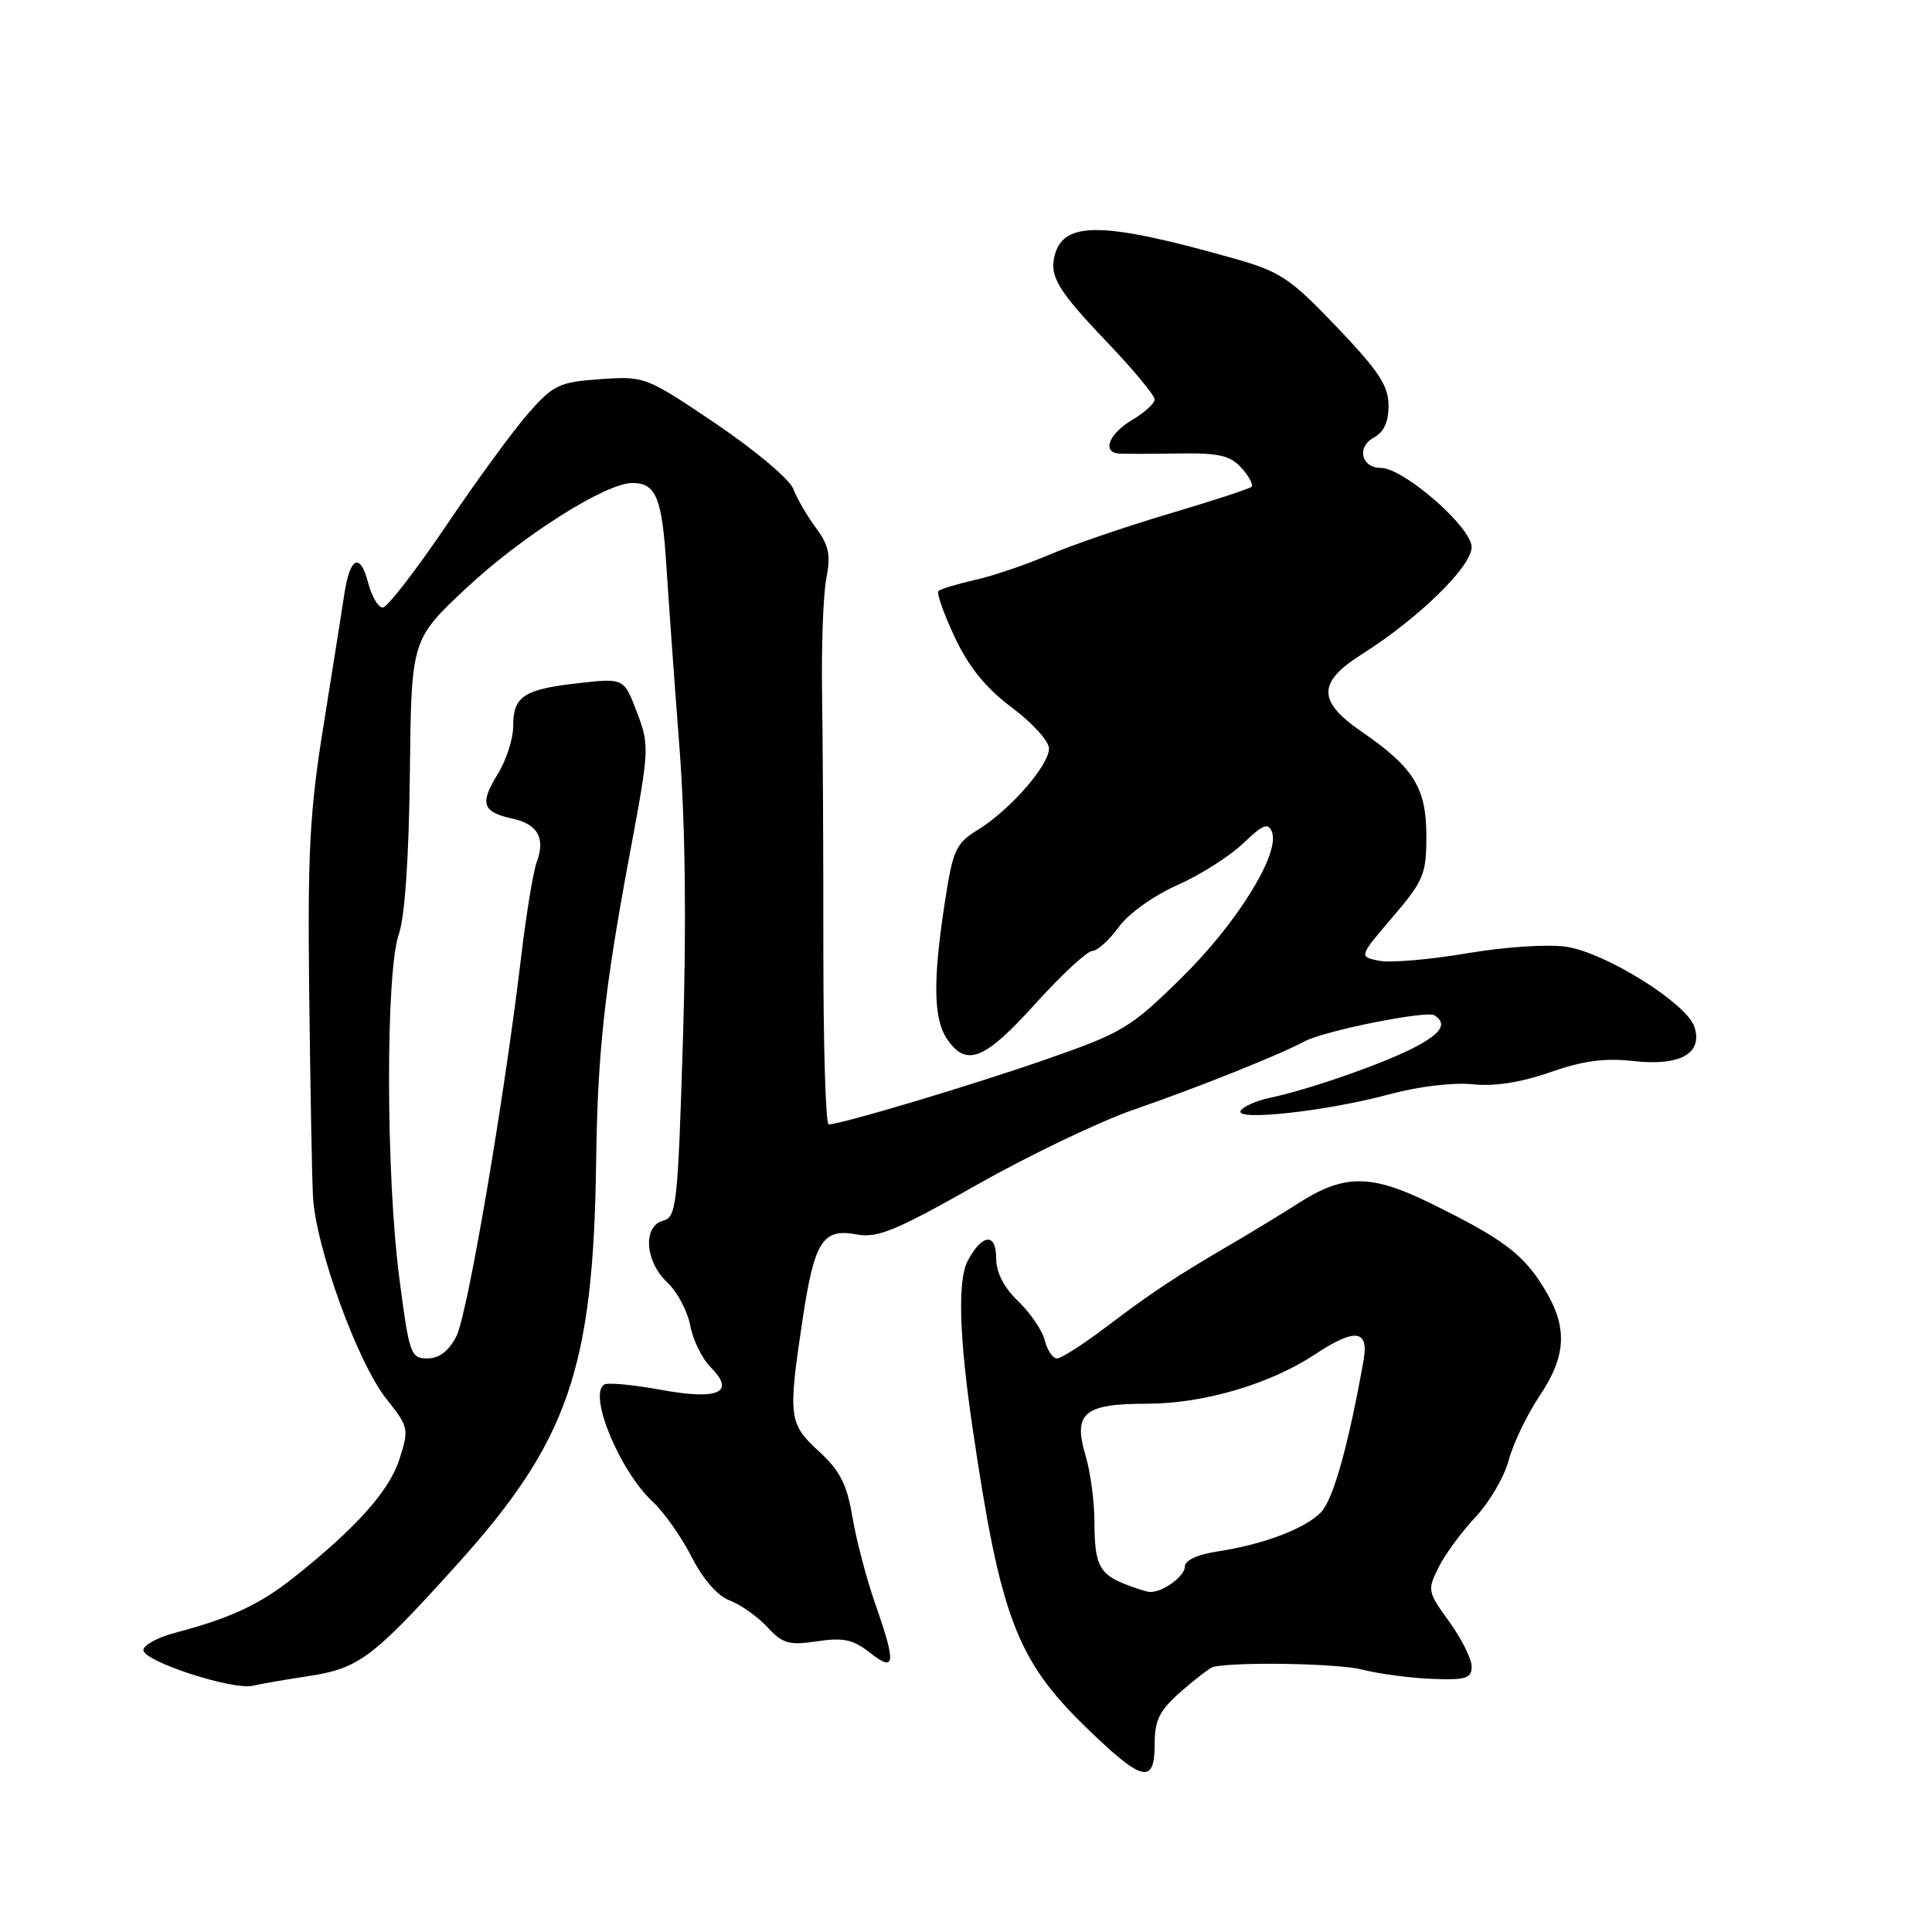 <?xml version="1.0" encoding="UTF-8" standalone="no"?>
<!DOCTYPE svg PUBLIC "-//W3C//DTD SVG 1.1//EN" "http://www.w3.org/Graphics/SVG/1.1/DTD/svg11.dtd" >
<svg xmlns="http://www.w3.org/2000/svg" xmlns:xlink="http://www.w3.org/1999/xlink" version="1.1" viewBox="0 0 256 256">
 <g >
 <path fill="currentColor"
d=" M 153.00 231.10 C 153.00 227.90 153.62 226.66 156.53 224.10 C 158.48 222.40 160.39 220.94 160.78 220.86 C 164.21 220.17 177.32 220.42 180.50 221.23 C 182.70 221.79 186.86 222.35 189.75 222.46 C 194.25 222.63 195.00 222.40 195.00 220.82 C 195.00 219.81 193.66 217.14 192.03 214.88 C 189.15 210.91 189.11 210.69 190.64 207.64 C 191.51 205.91 193.71 202.93 195.53 201.00 C 197.35 199.07 199.32 195.70 199.91 193.50 C 200.49 191.30 202.33 187.47 203.98 185.00 C 207.61 179.58 207.76 175.83 204.56 170.63 C 201.79 166.13 199.10 164.12 189.52 159.42 C 181.64 155.55 178.08 155.56 172.00 159.46 C 170.07 160.70 166.28 163.01 163.56 164.61 C 155.67 169.22 152.64 171.23 146.68 175.75 C 143.60 178.09 140.62 180.00 140.06 180.00 C 139.50 180.00 138.77 178.92 138.44 177.61 C 138.11 176.29 136.52 173.96 134.92 172.42 C 133.01 170.59 132.00 168.62 132.00 166.73 C 132.00 163.30 130.13 163.47 128.22 167.08 C 126.88 169.63 127.09 177.05 128.84 189.00 C 132.52 214.14 134.68 219.89 143.77 228.75 C 151.36 236.14 153.00 236.56 153.00 231.10 Z  M 40.65 222.13 C 47.54 221.10 49.26 219.82 60.54 207.33 C 75.28 191.00 78.62 181.37 78.99 154.00 C 79.18 139.44 80.10 131.07 83.44 113.19 C 86.05 99.24 86.07 98.76 84.39 94.36 C 82.67 89.84 82.67 89.84 76.58 90.53 C 69.36 91.35 68.00 92.26 68.00 96.25 C 68.00 97.91 67.07 100.77 65.93 102.61 C 63.53 106.49 63.91 107.60 67.93 108.48 C 71.28 109.22 72.30 111.07 71.11 114.26 C 70.66 115.49 69.75 121.00 69.09 126.50 C 66.80 145.78 61.95 174.20 60.46 177.09 C 59.45 179.04 58.18 180.00 56.62 180.00 C 54.42 180.00 54.22 179.44 52.90 169.25 C 51.13 155.62 51.09 128.85 52.84 123.81 C 53.65 121.46 54.18 113.72 54.31 102.44 C 54.50 84.76 54.50 84.76 61.75 77.96 C 69.15 71.03 80.25 64.00 83.79 64.00 C 86.93 64.00 87.73 65.96 88.30 75.00 C 88.60 79.67 89.37 90.47 90.03 99.00 C 90.81 109.24 90.97 122.43 90.49 137.87 C 89.82 159.60 89.64 161.28 87.88 161.74 C 85.15 162.46 85.45 167.13 88.40 169.91 C 89.73 171.15 91.10 173.73 91.46 175.64 C 91.82 177.55 93.03 180.03 94.16 181.16 C 97.53 184.53 95.20 185.57 87.48 184.14 C 83.87 183.48 80.53 183.17 80.06 183.46 C 77.91 184.79 82.12 194.93 86.50 199.00 C 87.99 200.38 90.29 203.65 91.64 206.29 C 93.15 209.27 95.07 211.46 96.71 212.08 C 98.16 212.63 100.40 214.22 101.68 215.60 C 103.71 217.80 104.57 218.04 108.27 217.48 C 111.74 216.96 113.04 217.24 115.27 218.99 C 118.66 221.66 118.77 220.52 115.94 212.41 C 114.80 209.16 113.46 204.03 112.95 201.02 C 112.22 196.66 111.31 194.89 108.52 192.32 C 104.51 188.65 104.40 187.78 106.35 174.81 C 107.91 164.46 109.01 162.72 113.52 163.57 C 116.27 164.08 118.67 163.09 129.40 157.02 C 136.35 153.08 145.75 148.58 150.27 147.02 C 158.61 144.15 169.76 139.68 172.83 138.00 C 175.36 136.61 188.98 133.87 190.06 134.53 C 191.85 135.65 190.98 136.97 187.18 138.91 C 182.96 141.06 173.30 144.41 168.26 145.47 C 166.48 145.85 164.74 146.61 164.40 147.17 C 163.51 148.60 175.84 147.24 184.10 145.00 C 187.93 143.96 192.54 143.41 195.10 143.67 C 198.01 143.98 201.49 143.44 205.39 142.08 C 209.72 140.56 212.62 140.17 216.39 140.59 C 222.61 141.29 225.65 139.61 224.53 136.09 C 223.54 132.97 212.79 126.24 207.54 125.45 C 205.09 125.09 199.41 125.46 194.37 126.32 C 189.49 127.15 184.27 127.60 182.77 127.31 C 180.04 126.77 180.04 126.77 184.52 121.53 C 188.65 116.69 189.00 115.85 189.00 110.78 C 189.00 104.40 187.33 101.70 180.42 96.95 C 174.54 92.90 174.55 90.42 180.48 86.67 C 187.96 81.94 195.00 75.07 195.00 72.49 C 195.00 69.87 185.98 62.00 182.98 62.00 C 180.37 62.00 179.72 59.22 182.04 57.98 C 183.37 57.27 184.00 55.89 183.99 53.71 C 183.98 51.11 182.68 49.14 177.13 43.33 C 170.90 36.81 169.67 35.99 163.39 34.22 C 146.22 29.36 140.95 29.27 139.76 33.80 C 139.03 36.61 140.15 38.48 146.75 45.40 C 150.19 49.01 153.00 52.40 153.00 52.93 C 153.00 53.45 151.65 54.68 150.00 55.66 C 146.95 57.46 145.98 59.92 148.25 60.10 C 148.94 60.15 152.46 60.15 156.09 60.09 C 161.50 60.00 162.99 60.34 164.50 62.00 C 165.50 63.10 166.10 64.23 165.83 64.50 C 165.57 64.77 160.66 66.37 154.92 68.07 C 149.19 69.77 142.03 72.22 139.00 73.52 C 135.97 74.82 131.55 76.32 129.17 76.85 C 126.79 77.39 124.62 78.05 124.35 78.32 C 124.08 78.59 125.06 81.35 126.52 84.46 C 128.41 88.44 130.64 91.19 134.10 93.77 C 136.79 95.78 139.00 98.22 139.00 99.18 C 139.00 101.41 133.84 107.32 129.61 109.93 C 126.62 111.78 126.26 112.57 125.17 119.72 C 123.58 130.15 123.69 135.11 125.56 137.78 C 128.10 141.40 130.48 140.43 137.18 133.01 C 140.66 129.17 144.05 126.02 144.72 126.01 C 145.39 126.00 146.97 124.59 148.22 122.86 C 149.53 121.06 152.85 118.68 156.00 117.28 C 159.03 115.94 162.95 113.45 164.72 111.76 C 167.34 109.24 168.05 108.96 168.54 110.23 C 169.64 113.10 163.91 122.35 156.56 129.56 C 149.76 136.25 148.78 136.83 138.44 140.43 C 128.48 143.89 111.52 148.96 109.80 148.99 C 109.41 148.99 109.10 138.76 109.10 126.25 C 109.11 113.74 109.03 98.33 108.93 92.00 C 108.83 85.67 109.08 78.77 109.49 76.66 C 110.10 73.54 109.84 72.27 108.10 69.92 C 106.92 68.33 105.57 66.00 105.10 64.75 C 104.62 63.50 100.02 59.63 94.87 56.15 C 85.58 49.89 85.45 49.83 79.57 50.24 C 74.11 50.62 73.35 50.98 70.07 54.69 C 68.11 56.90 63.19 63.62 59.15 69.61 C 55.10 75.60 51.31 80.50 50.71 80.50 C 50.11 80.50 49.24 79.02 48.78 77.21 C 47.72 73.14 46.35 73.81 45.62 78.76 C 45.31 80.81 44.08 88.58 42.89 96.00 C 41.04 107.44 40.75 112.86 40.97 131.50 C 41.11 143.60 41.33 155.75 41.47 158.50 C 41.80 165.16 47.37 180.55 51.19 185.35 C 54.16 189.08 54.21 189.33 52.93 193.35 C 51.59 197.54 47.21 202.44 38.96 209.00 C 34.40 212.62 30.56 214.41 23.25 216.34 C 20.91 216.95 19.00 217.99 19.00 218.64 C 19.00 220.14 30.82 223.99 33.50 223.37 C 34.60 223.11 37.82 222.56 40.65 222.13 Z  M 149.03 209.89 C 145.64 208.54 145.03 207.28 145.02 201.62 C 145.01 198.93 144.48 195.01 143.85 192.90 C 142.16 187.24 143.61 186.00 151.97 186.00 C 159.45 186.00 168.27 183.41 174.23 179.47 C 179.56 175.94 181.41 176.16 180.68 180.25 C 178.65 191.64 176.65 198.74 175.01 200.41 C 172.85 202.60 167.37 204.66 161.25 205.59 C 158.66 205.98 157.00 206.76 157.00 207.58 C 157.00 208.89 153.97 211.06 152.32 210.94 C 151.87 210.90 150.39 210.43 149.03 209.89 Z "/>
</g>
</svg>